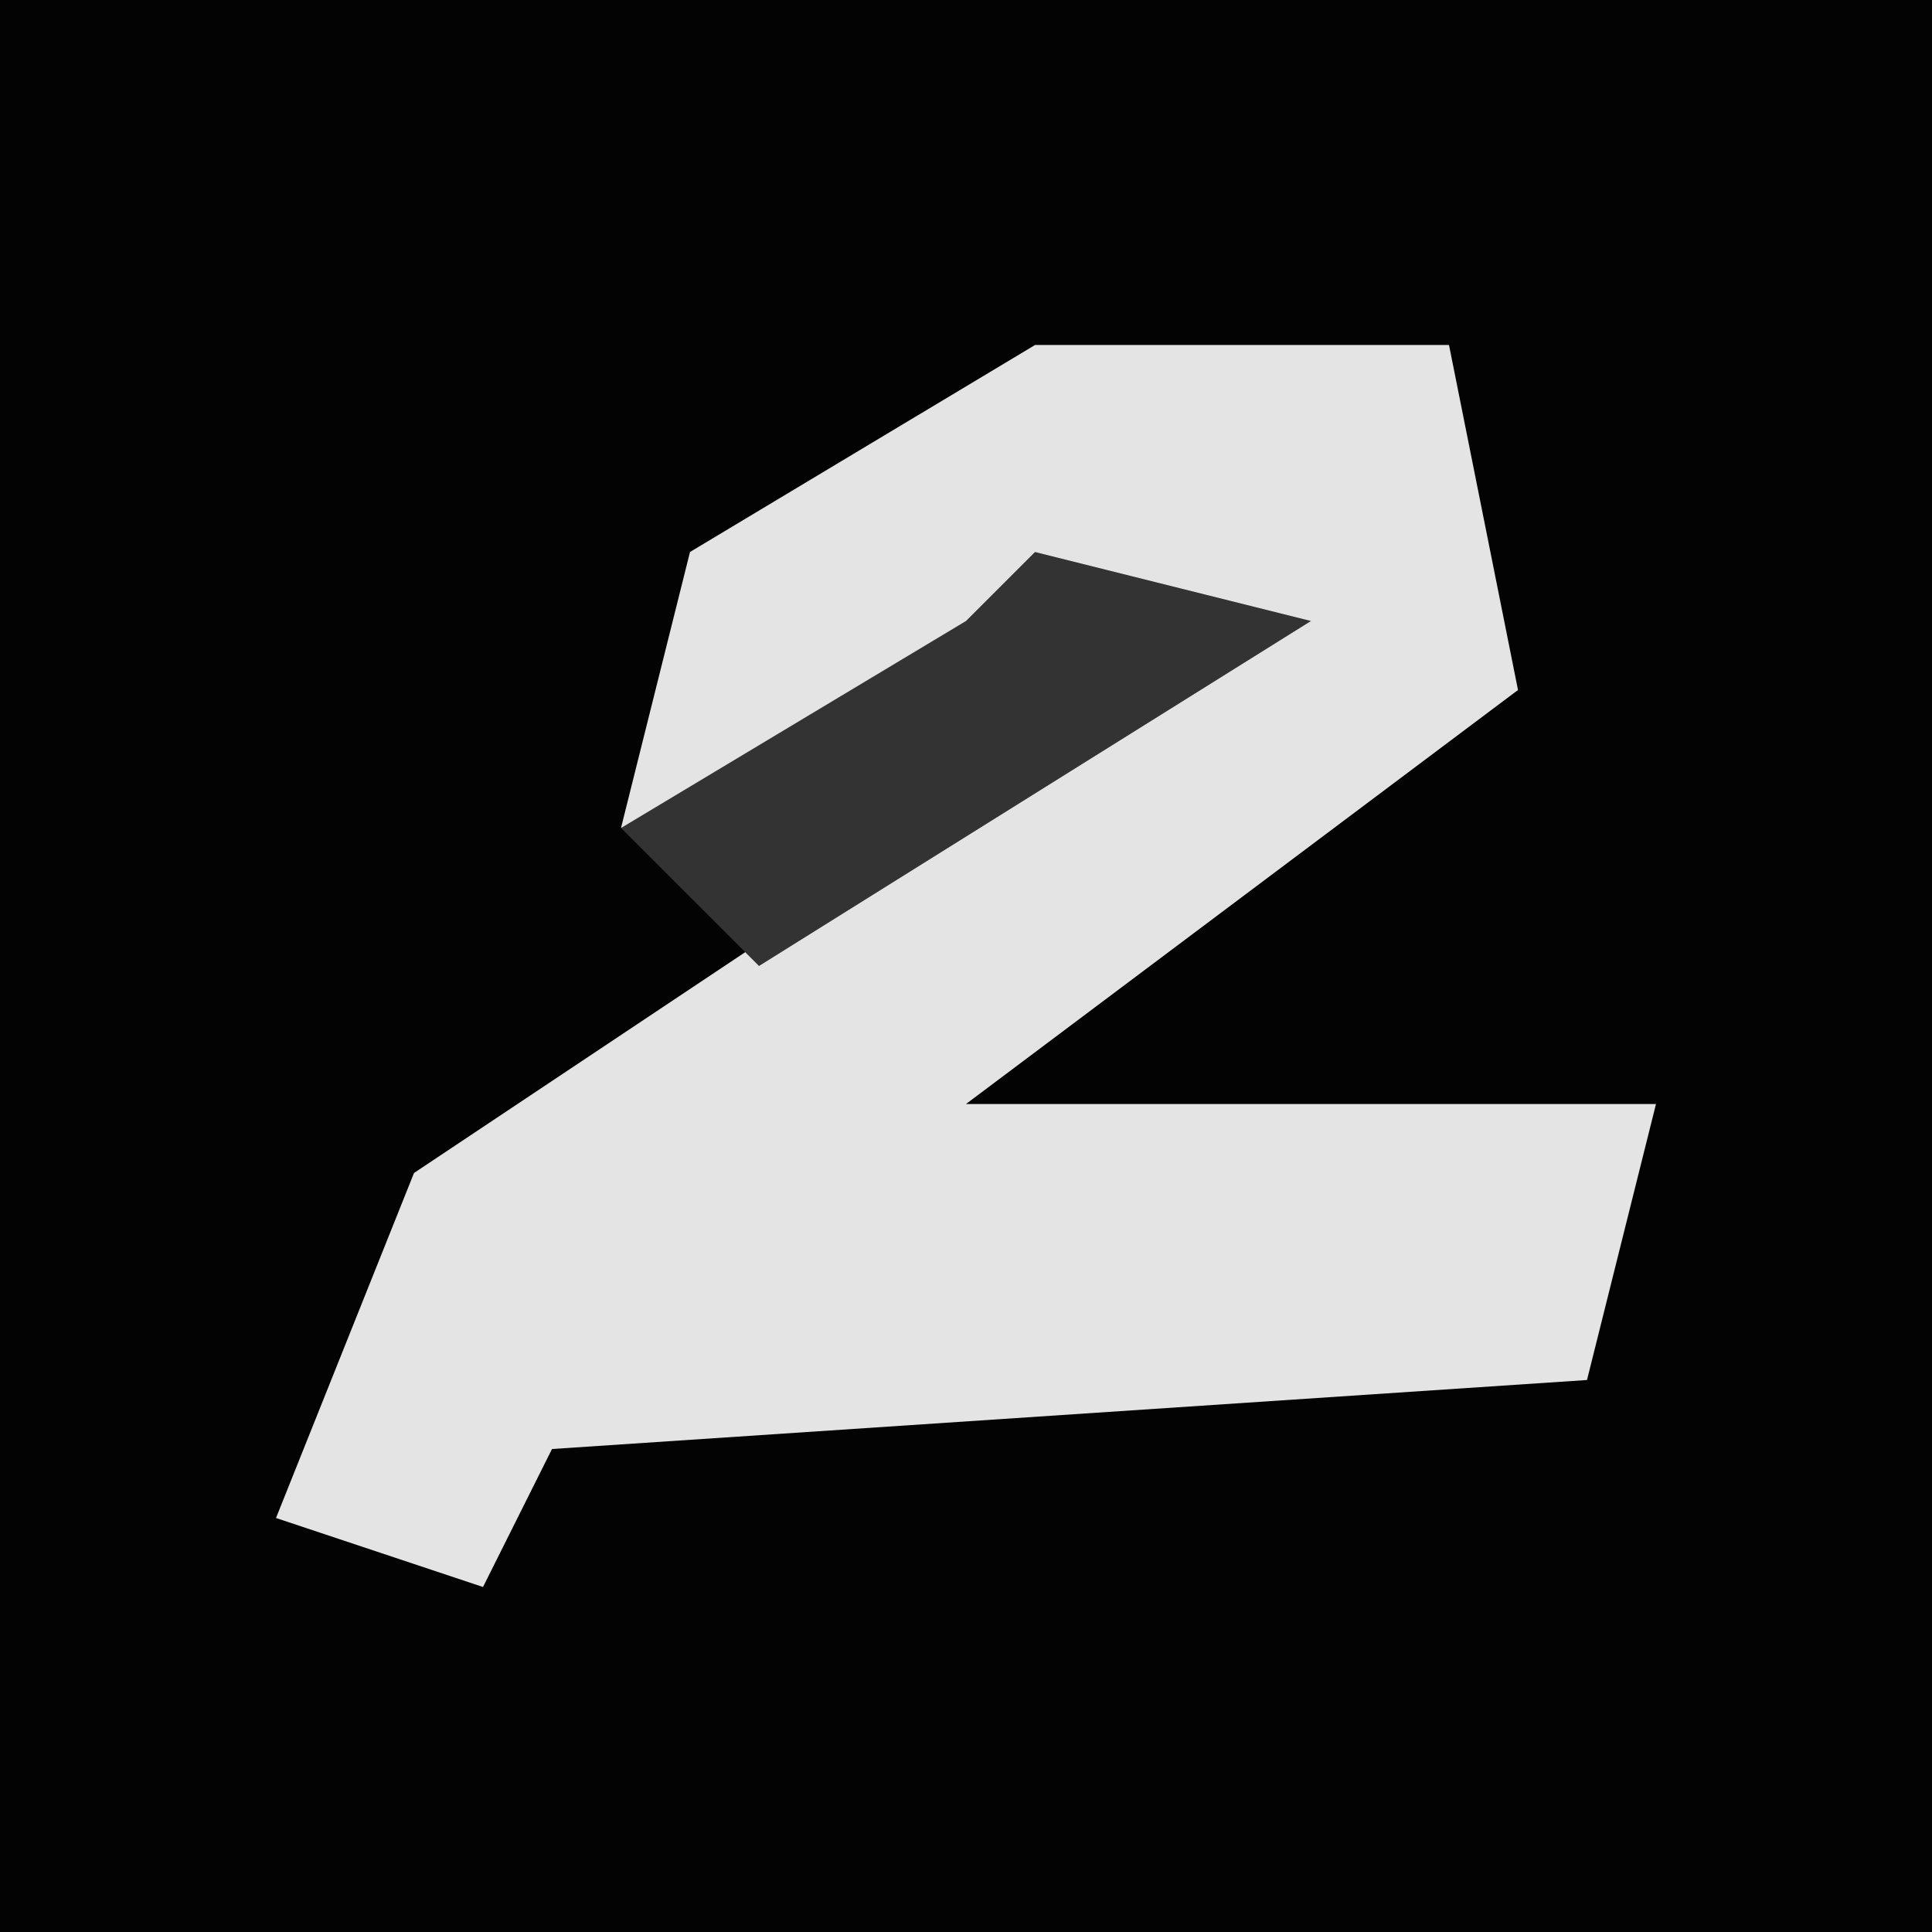 <?xml version="1.0" encoding="UTF-8"?>
<svg version="1.1" xmlns="http://www.w3.org/2000/svg" width="28" height="28">
<path d="M0,0 L28,0 L28,28 L0,28 Z " fill="#030303" transform="translate(0,0)"/>
<path d="M0,0 L6,0 L7,5 L-1,11 L5,11 L9,11 L8,15 L-7,16 L-8,18 L-11,17 L-9,12 L3,4 L-1,5 L-3,7 L-6,7 L-5,3 Z " fill="#E4E4E4" transform="translate(15,5)"/>
<path d="M0,0 L4,1 L-4,6 L-6,4 L-1,1 Z " fill="#333333" transform="translate(15,8)"/>
</svg>
